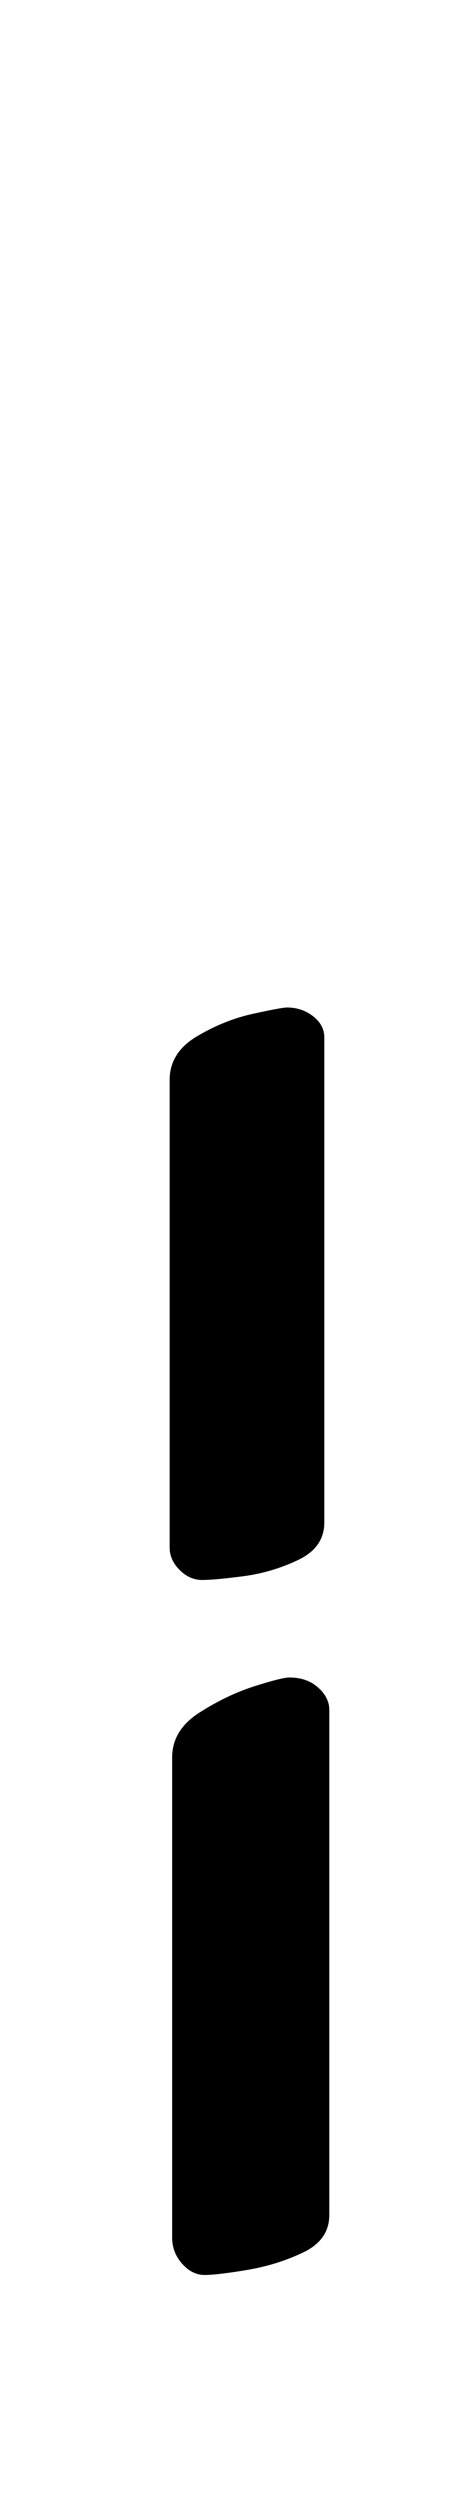 <?xml version="1.0" standalone="no"?>
<!DOCTYPE svg PUBLIC "-//W3C//DTD SVG 1.1//EN" "http://www.w3.org/Graphics/SVG/1.1/DTD/svg11.dtd" >
<svg xmlns="http://www.w3.org/2000/svg" xmlns:xlink="http://www.w3.org/1999/xlink" version="1.1" viewBox="-10 0 190 1000">
  <g transform="matrix(1 0 0 -1 0 800)">
   <path fill="currentColor"
d="M71 168q-5 0 -9 4t-4 9v187q0 11 11 17.5t22.5 9t13.5 2.5q6 0 10.5 -3.5t4.5 -8.5v-194q0 -10 -10.5 -15t-22 -6.5t-16.5 -1.5zM72 -110q-5 0 -9 4.5t-4 10.5v192q0 11 11 18t22 10.5t14 3.5q7 0 11.5 -4t4.5 -9v-202q0 -10 -10.5 -15t-22.5 -7t-17 -2z" />
  </g>

</svg>
